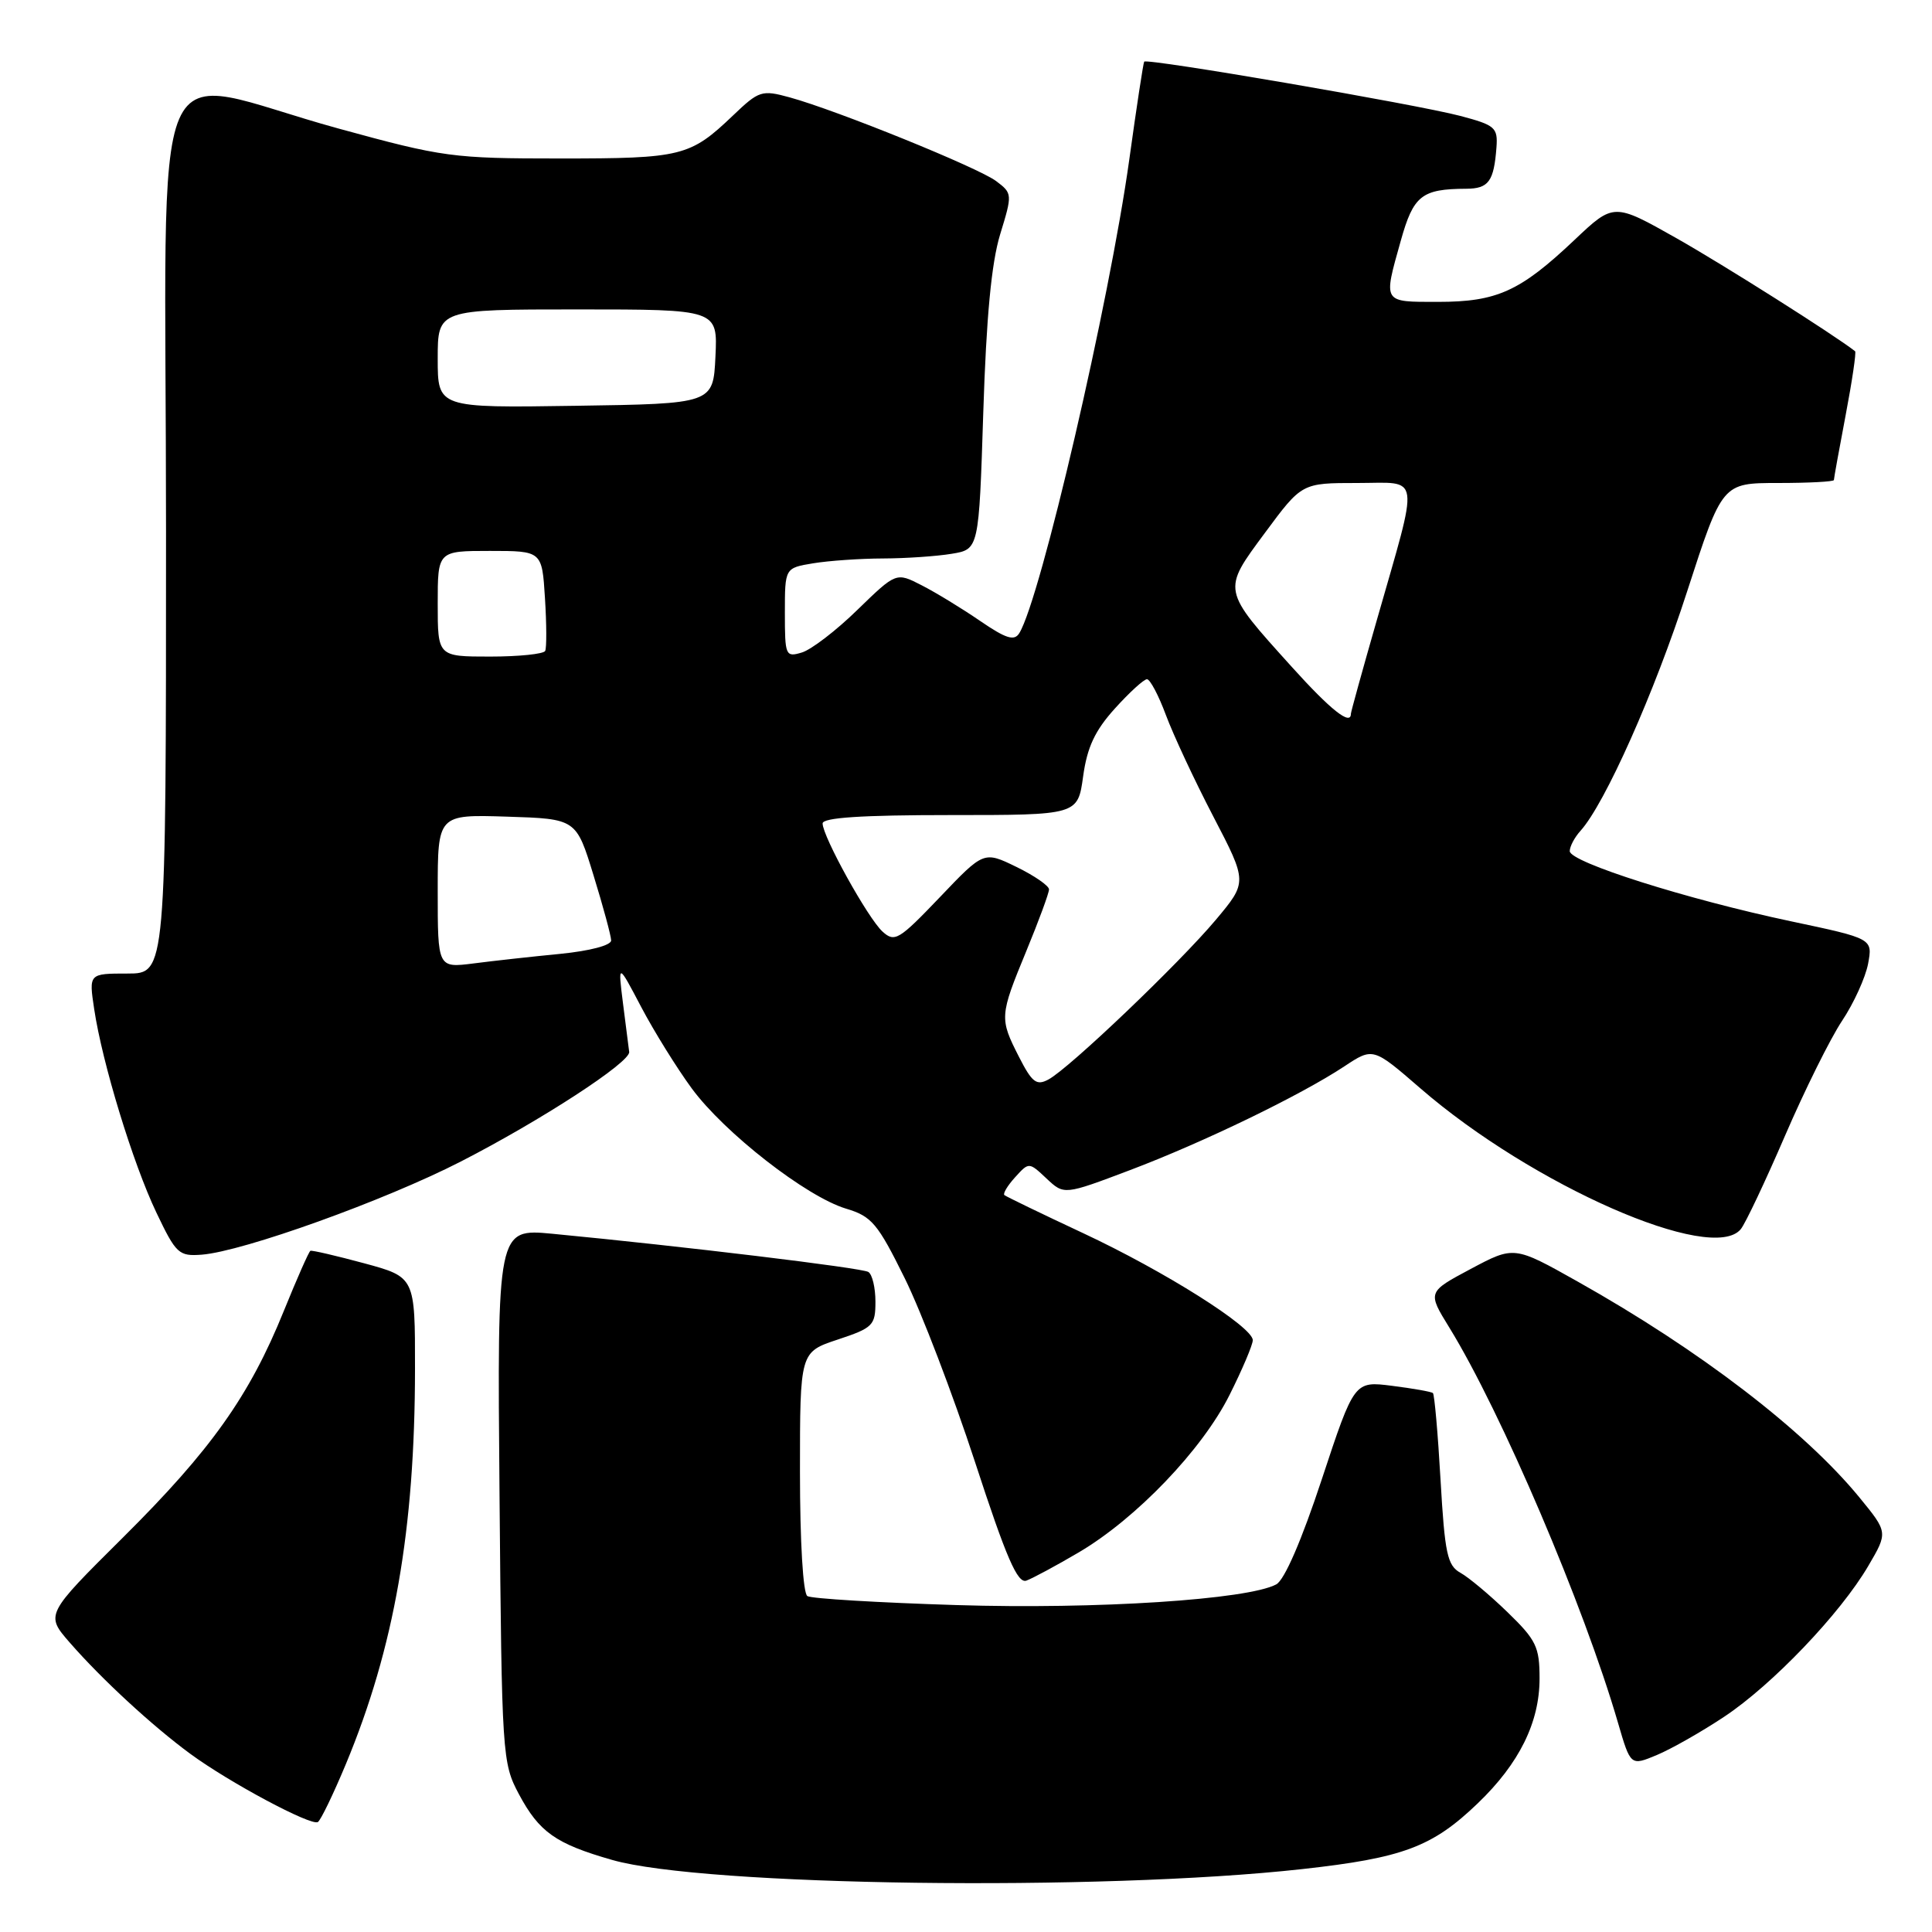 <?xml version="1.0" encoding="UTF-8" standalone="no"?>
<!DOCTYPE svg PUBLIC "-//W3C//DTD SVG 1.1//EN" "http://www.w3.org/Graphics/SVG/1.1/DTD/svg11.dtd" >
<svg xmlns="http://www.w3.org/2000/svg" xmlns:xlink="http://www.w3.org/1999/xlink" version="1.1" viewBox="0 0 256 256">
 <g >
 <path fill="currentColor"
d=" M 172.50 247.67 C 185.91 246.19 189.79 244.74 195.83 238.93 C 201.31 233.67 204.00 228.22 204.00 222.41 C 204.00 218.22 203.56 217.31 199.75 213.62 C 197.41 211.35 194.60 209.00 193.51 208.40 C 191.78 207.44 191.44 205.85 190.88 196.10 C 190.53 189.94 190.07 184.76 189.87 184.59 C 189.67 184.41 187.24 183.98 184.47 183.63 C 179.45 182.99 179.45 182.99 175.15 196.00 C 172.48 204.09 170.20 209.36 169.11 209.94 C 165.33 211.96 145.31 213.26 126.73 212.68 C 116.41 212.36 107.53 211.83 106.98 211.49 C 106.41 211.13 106.00 204.35 106.00 195.02 C 106.00 179.16 106.00 179.16 111.00 177.50 C 115.68 175.95 116.00 175.62 116.00 172.48 C 116.00 170.63 115.58 168.86 115.06 168.54 C 114.19 168.00 90.42 165.13 73.19 163.48 C 65.88 162.79 65.88 162.79 66.19 198.14 C 66.49 232.66 66.55 233.60 68.76 237.74 C 71.45 242.77 73.63 244.31 81.11 246.45 C 93.23 249.93 145.75 250.63 172.50 247.67 Z  M 45.83 233.75 C 52.24 218.34 54.98 202.68 54.99 181.36 C 55.00 169.22 55.00 169.22 48.25 167.39 C 44.54 166.39 41.33 165.64 41.13 165.74 C 40.93 165.83 39.35 169.41 37.61 173.70 C 33.06 184.96 27.95 192.15 16.30 203.72 C 6.01 213.94 6.01 213.94 9.25 217.66 C 13.48 222.51 20.17 228.68 25.20 232.38 C 30.38 236.19 41.22 241.98 42.12 241.43 C 42.50 241.19 44.17 237.73 45.83 233.75 Z  M 228.46 227.48 C 234.84 223.25 243.86 213.81 247.56 207.49 C 250.17 203.04 250.17 203.04 246.36 198.39 C 239.09 189.53 225.23 178.90 209.06 169.82 C 200.63 165.08 200.63 165.08 194.88 168.14 C 189.14 171.20 189.14 171.20 192.05 175.92 C 198.92 187.09 209.89 212.80 214.39 228.27 C 216.06 234.00 216.06 234.00 219.54 232.55 C 221.45 231.75 225.47 229.47 228.46 227.48 Z  M 142.94 205.70 C 150.55 201.22 159.31 192.08 162.93 184.82 C 164.62 181.45 166.00 178.19 166.00 177.58 C 166.00 175.82 154.32 168.45 143.50 163.39 C 138.00 160.82 133.32 158.55 133.09 158.36 C 132.86 158.17 133.50 157.10 134.51 155.99 C 136.34 153.97 136.34 153.97 138.67 156.16 C 141.00 158.35 141.00 158.35 149.75 155.04 C 159.47 151.36 172.30 145.15 178.13 141.30 C 181.94 138.78 181.94 138.78 188.22 144.22 C 203.04 157.06 226.89 167.54 230.67 162.86 C 231.28 162.11 233.91 156.55 236.52 150.50 C 239.13 144.45 242.53 137.60 244.08 135.27 C 245.63 132.95 247.18 129.54 247.53 127.71 C 248.15 124.37 248.15 124.37 237.33 122.08 C 223.52 119.16 208.00 114.24 208.00 112.78 C 208.00 112.16 208.64 110.95 209.43 110.08 C 212.67 106.48 219.22 91.80 223.56 78.35 C 228.21 64.00 228.21 64.00 235.60 64.00 C 239.67 64.00 243.00 63.82 243.00 63.61 C 243.00 63.40 243.70 59.52 244.56 55.00 C 245.42 50.48 245.98 46.68 245.81 46.54 C 242.99 44.34 228.52 35.18 222.17 31.58 C 213.83 26.87 213.83 26.87 208.61 31.81 C 201.42 38.61 198.35 40.00 190.55 40.00 C 183.15 40.00 183.28 40.20 185.61 31.90 C 187.29 25.90 188.37 25.04 194.28 25.01 C 197.25 25.00 197.95 24.04 198.29 19.52 C 198.48 16.90 198.11 16.58 193.50 15.36 C 187.67 13.82 151.93 7.68 151.61 8.17 C 151.49 8.35 150.60 14.17 149.64 21.11 C 147.01 40.02 137.88 79.34 135.06 83.90 C 134.40 84.97 133.31 84.63 129.86 82.27 C 127.46 80.62 123.98 78.50 122.12 77.55 C 118.75 75.82 118.75 75.82 113.62 80.80 C 110.81 83.55 107.49 86.09 106.25 86.46 C 104.09 87.11 104.00 86.89 104.00 81.20 C 104.00 75.26 104.00 75.26 107.75 74.64 C 109.81 74.30 113.97 74.01 117.00 74.00 C 120.03 73.99 124.12 73.71 126.10 73.38 C 129.71 72.79 129.71 72.79 130.29 54.64 C 130.69 42.04 131.37 34.84 132.52 31.07 C 134.16 25.72 134.15 25.62 132.00 24.00 C 129.64 22.22 110.92 14.63 104.63 12.90 C 100.94 11.89 100.57 12.01 97.13 15.30 C 91.44 20.73 90.36 21.00 74.23 21.00 C 59.98 21.00 58.71 20.83 44.92 17.05 C 19.00 9.95 22.00 2.96 22.00 70.37 C 22.00 129.00 22.00 129.00 16.89 129.00 C 11.77 129.00 11.77 129.00 12.48 133.71 C 13.55 140.86 17.61 154.15 20.72 160.67 C 23.33 166.15 23.70 166.48 26.74 166.25 C 32.22 165.82 50.98 159.08 61.04 153.92 C 71.69 148.46 83.57 140.73 83.37 139.38 C 83.31 138.90 82.94 136.04 82.56 133.03 C 81.87 127.55 81.87 127.55 84.96 133.43 C 86.66 136.66 89.68 141.52 91.66 144.22 C 95.99 150.11 106.85 158.57 112.10 160.15 C 115.51 161.17 116.29 162.10 119.89 169.39 C 122.09 173.85 126.28 184.81 129.20 193.74 C 133.34 206.43 134.83 209.86 136.00 209.44 C 136.82 209.14 139.95 207.46 142.94 205.70 Z  M 135.03 140.06 C 132.42 134.94 132.44 134.63 136.00 126.00 C 137.65 122.00 139.00 118.33 139.00 117.85 C 139.00 117.37 137.06 116.03 134.68 114.87 C 130.36 112.77 130.36 112.77 124.52 118.90 C 119.12 124.55 118.55 124.90 116.95 123.45 C 115.02 121.71 109.00 110.84 109.00 109.11 C 109.00 108.34 114.18 108.00 125.91 108.00 C 142.81 108.00 142.81 108.00 143.52 102.88 C 144.05 99.02 145.08 96.81 147.73 93.88 C 149.65 91.75 151.57 90.00 151.98 90.00 C 152.39 90.00 153.52 92.14 154.49 94.75 C 155.46 97.36 158.28 103.41 160.77 108.19 C 165.29 116.88 165.29 116.88 161.12 121.86 C 156.30 127.61 141.68 141.57 138.92 143.04 C 137.34 143.89 136.75 143.43 135.03 140.06 Z  M 58.00 118.09 C 58.00 107.92 58.00 107.92 67.17 108.21 C 76.35 108.50 76.35 108.50 78.65 116.00 C 79.92 120.12 80.97 124.00 80.98 124.61 C 80.99 125.26 78.16 126.00 74.25 126.39 C 70.54 126.75 65.36 127.32 62.75 127.66 C 58.00 128.26 58.00 128.26 58.00 118.09 Z  M 171.18 88.38 C 161.85 78.04 161.91 78.31 167.63 70.58 C 172.50 64.00 172.50 64.00 179.83 64.00 C 188.36 64.00 188.12 62.28 182.39 82.33 C 180.52 88.84 179.00 94.35 179.00 94.58 C 179.00 96.20 176.32 94.08 171.18 88.38 Z  M 58.00 80.00 C 58.00 73.00 58.00 73.00 64.91 73.00 C 71.82 73.00 71.82 73.00 72.21 79.25 C 72.43 82.69 72.44 85.84 72.24 86.25 C 72.04 86.66 68.76 87.00 64.94 87.00 C 58.00 87.00 58.00 87.00 58.00 80.00 Z  M 58.00 47.52 C 58.00 41.00 58.00 41.00 76.55 41.00 C 95.10 41.00 95.10 41.00 94.80 47.25 C 94.50 53.50 94.50 53.50 76.25 53.77 C 58.00 54.05 58.00 54.05 58.00 47.52 Z "/>
</g>
</svg>